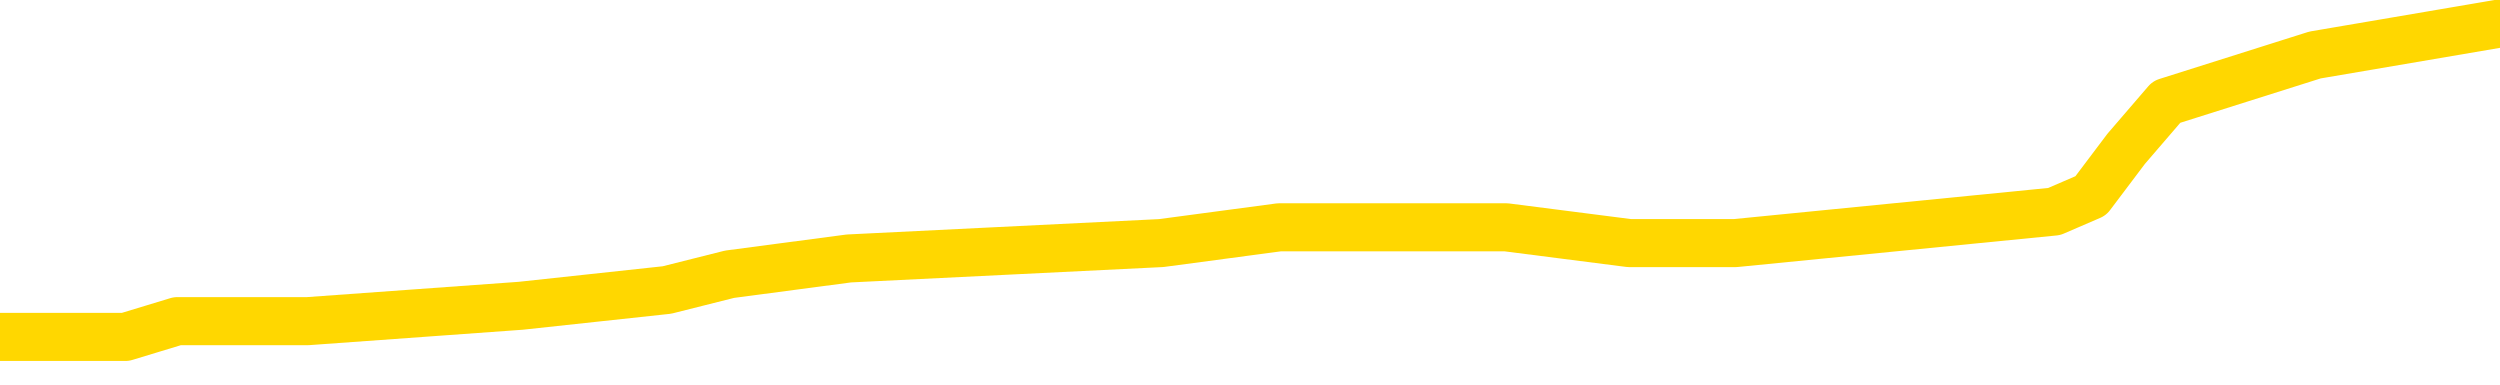 <svg xmlns="http://www.w3.org/2000/svg" version="1.1" viewBox="0 0 6500 1000">
	<path fill="none" stroke="gold" stroke-width="125" stroke-linecap="round" stroke-linejoin="round" d="M0 44990  L-272461 44990 L-272277 44949 L-271787 44868 L-271493 44827 L-271182 44746 L-270947 44705 L-270894 44624 L-270835 44542 L-270681 44501 L-270641 44420 L-270508 44379 L-270216 44338 L-269675 44338 L-269065 44298 L-269017 44298 L-268377 44257 L-268343 44257 L-267818 44257 L-267685 44216 L-267295 44135 L-266967 44053 L-266850 43972 L-266639 43890 L-265922 43890 L-265352 43850 L-265244 43850 L-265070 43809 L-264849 43727 L-264447 43687 L-264421 43605 L-263493 43524 L-263406 43442 L-263324 43361 L-263254 43279 L-262956 43239 L-262804 43157 L-260914 43198 L-260813 43198 L-260551 43198 L-260257 43239 L-260116 43157 L-259867 43157 L-259832 43116 L-259673 43076 L-259210 42994 L-258957 42953 L-258744 42872 L-258493 42831 L-258144 42791 L-257217 42709 L-257123 42628 L-256712 42587 L-255542 42505 L-254352 42465 L-254260 42383 L-254233 42302 L-253967 42220 L-253668 42139 L-253539 42057 L-253502 41976 L-252687 41976 L-252303 42017 L-251243 42057 L-251181 42057 L-250916 42872 L-250445 43646 L-250252 44420 L-249989 45194 L-249652 45153 L-249516 45112 L-249061 45072 L-248318 45031 L-248300 44990 L-248135 44909 L-248067 44909 L-247551 44868 L-246522 44868 L-246326 44827 L-245837 44786 L-245475 44746 L-245066 44746 L-244681 44786 L-242977 44786 L-242879 44786 L-242808 44786 L-242746 44786 L-242562 44746 L-242225 44746 L-241585 44705 L-241508 44664 L-241447 44664 L-241260 44624 L-241180 44624 L-241003 44583 L-240984 44542 L-240754 44542 L-240366 44501 L-239478 44501 L-239438 44461 L-239350 44420 L-239323 44338 L-238315 44298 L-238165 44216 L-238141 44175 L-238008 44135 L-237968 44094 L-236710 44053 L-236652 44053 L-236112 44013 L-236060 44013 L-236013 44013 L-235618 43972 L-235478 43931 L-235278 43890 L-235132 43890 L-234967 43890 L-234690 43931 L-234332 43931 L-233779 43890 L-233134 43850 L-232876 43768 L-232722 43727 L-232321 43687 L-232281 43646 L-232160 43605 L-232098 43646 L-232084 43646 L-231991 43646 L-231697 43605 L-231546 43442 L-231216 43361 L-231138 43279 L-231062 43239 L-230835 43116 L-230769 43035 L-230541 42953 L-230489 42872 L-230324 42831 L-229318 42791 L-229135 42750 L-228584 42709 L-228191 42628 L-227793 42587 L-226943 42505 L-226865 42465 L-226286 42424 L-225845 42424 L-225604 42383 L-225446 42383 L-225046 42302 L-225025 42302 L-224580 42261 L-224175 42220 L-224039 42139 L-223864 42057 L-223727 41976 L-223477 41894 L-222477 41854 L-222395 41813 L-222260 41772 L-222221 41731 L-221331 41691 L-221115 41650 L-220672 41609 L-220555 41569 L-220498 41528 L-219822 41528 L-219721 41487 L-219693 41487 L-218351 41446 L-217945 41406 L-217906 41365 L-216977 41324 L-216879 41283 L-216746 41243 L-216342 41202 L-216316 41161 L-216223 41120 L-216006 41080 L-215595 40998 L-214442 40917 L-214150 40835 L-214121 40754 L-213513 40713 L-213263 40632 L-213244 40591 L-212314 40550 L-212263 40469 L-212140 40428 L-212123 40347 L-211967 40306 L-211792 40224 L-211655 40184 L-211599 40143 L-211491 40102 L-211406 40061 L-211172 40021 L-211097 39980 L-210789 39939 L-210671 39898 L-210501 39858 L-210410 39817 L-210307 39817 L-210284 39776 L-210207 39776 L-210109 39695 L-209742 39654 L-209638 39613 L-209134 39573 L-208682 39532 L-208644 39491 L-208620 39450 L-208579 39410 L-208451 39369 L-208350 39328 L-207908 39287 L-207626 39247 L-207034 39206 L-206903 39165 L-206629 39084 L-206476 39043 L-206323 39002 L-206238 38921 L-206160 38880 L-205974 38839 L-205924 38839 L-205896 38799 L-205817 38758 L-205793 38717 L-205510 38636 L-204906 38554 L-203911 38514 L-203613 38473 L-202879 38432 L-202634 38391 L-202545 38351 L-201967 38310 L-201269 38269 L-200517 38228 L-200198 38188 L-199815 38106 L-199738 38065 L-199104 38025 L-198918 37984 L-198830 37984 L-198701 37984 L-198388 37943 L-198339 37903 L-198197 37862 L-198175 37821 L-197207 37780 L-196662 37740 L-196184 37740 L-196123 37740 L-195799 37740 L-195778 37699 L-195715 37699 L-195505 37658 L-195428 37617 L-195373 37577 L-195351 37536 L-195312 37495 L-195296 37454 L-194539 37414 L-194522 37373 L-193723 37332 L-193570 37292 L-192665 37251 L-192159 37210 L-191930 37129 L-191888 37129 L-191773 37088 L-191597 37047 L-190842 37088 L-190707 37047 L-190543 37006 L-190225 36966 L-190049 36884 L-189027 36803 L-189004 36721 L-188753 36681 L-188540 36599 L-187906 36558 L-187668 36477 L-187635 36395 L-187457 36314 L-187377 36232 L-187287 36192 L-187223 36110 L-186782 36029 L-186759 35988 L-186218 35947 L-185962 35907 L-185467 35866 L-184590 35825 L-184553 35784 L-184501 35744 L-184460 35703 L-184342 35662 L-184066 35621 L-183859 35540 L-183662 35459 L-183638 35377 L-183588 35296 L-183549 35255 L-183471 35214 L-182874 35133 L-182813 35092 L-182710 35051 L-182556 35010 L-181924 34970 L-181243 34929 L-180940 34848 L-180593 34807 L-180396 34766 L-180348 34685 L-180027 34644 L-179400 34603 L-179253 34562 L-179217 34522 L-179159 34481 L-179082 34400 L-178841 34400 L-178753 34359 L-178659 34318 L-178365 34277 L-178230 34237 L-178170 34196 L-178133 34114 L-177861 34114 L-176855 34074 L-176680 34033 L-176629 34033 L-176336 33992 L-176144 33911 L-175811 33870 L-175304 33829 L-174742 33748 L-174727 33666 L-174711 33626 L-174610 33544 L-174496 33463 L-174456 33381 L-174419 33340 L-174353 33340 L-174325 33300 L-174186 33340 L-173893 33340 L-173843 33340 L-173738 33340 L-173473 33300 L-173009 33259 L-172864 33259 L-172810 33178 L-172752 33137 L-172561 33096 L-172196 33055 L-171982 33055 L-171787 33055 L-171729 33055 L-171670 32974 L-171516 32933 L-171247 32892 L-170817 33096 L-170801 33096 L-170724 33055 L-170660 33015 L-170531 32729 L-170507 32689 L-170223 32648 L-170175 32607 L-170121 32567 L-169658 32526 L-169620 32526 L-169579 32485 L-169389 32444 L-168908 32404 L-168421 32363 L-168405 32322 L-168367 32281 L-168110 32241 L-168033 32159 L-167803 32118 L-167787 32037 L-167492 31956 L-167050 31915 L-166603 31874 L-166099 31833 L-165945 31793 L-165658 31752 L-165618 31670 L-165287 31630 L-165065 31589 L-164548 31507 L-164472 31467 L-164225 31385 L-164030 31304 L-163970 31263 L-163194 31222 L-163120 31222 L-162889 31182 L-162873 31182 L-162811 31141 L-162615 31100 L-162151 31100 L-162128 31059 L-161998 31059 L-160697 31059 L-160681 31059 L-160603 31019 L-160510 31019 L-160293 31019 L-160140 30978 L-159962 31019 L-159908 31059 L-159621 31100 L-159581 31100 L-159212 31100 L-158772 31100 L-158588 31100 L-158267 31059 L-157972 31059 L-157526 30978 L-157454 30937 L-156992 30856 L-156554 30815 L-156372 30774 L-154918 30693 L-154786 30652 L-154329 30571 L-154103 30530 L-153717 30448 L-153200 30367 L-152246 30285 L-151452 30204 L-150777 30163 L-150352 30082 L-150041 30041 L-149811 29919 L-149127 29797 L-149114 29674 L-148904 29512 L-148882 29471 L-148708 29389 L-147758 29349 L-147490 29267 L-146675 29226 L-146364 29145 L-146327 29104 L-146269 29023 L-145653 28982 L-145015 28901 L-143389 28860 L-142715 28819 L-142073 28819 L-141995 28819 L-141939 28819 L-141903 28819 L-141875 28778 L-141763 28697 L-141745 28656 L-141722 28615 L-141569 28575 L-141515 28493 L-141437 28452 L-141318 28412 L-141220 28371 L-141103 28330 L-140833 28249 L-140564 28208 L-140546 28127 L-140346 28086 L-140200 28004 L-139973 27964 L-139839 27923 L-139530 27882 L-139470 27841 L-139117 27760 L-138768 27719 L-138667 27679 L-138603 27597 L-138543 27556 L-138159 27475 L-137778 27434 L-137674 27393 L-137413 27353 L-137142 27271 L-136983 27230 L-136950 27190 L-136889 27149 L-136747 27108 L-136563 27068 L-136519 27027 L-136231 27027 L-136215 26986 L-135981 26986 L-135920 26945 L-135882 26945 L-135302 26905 L-135169 26864 L-135145 26701 L-135127 26416 L-135110 26090 L-135093 25764 L-135069 25438 L-135053 25194 L-135032 24909 L-135015 24624 L-134992 24461 L-134975 24298 L-134953 24175 L-134937 24094 L-134888 23972 L-134815 23850 L-134781 23646 L-134757 23483 L-134721 23320 L-134680 23157 L-134643 23076 L-134627 22913 L-134603 22791 L-134566 22709 L-134549 22587 L-134526 22505 L-134508 22424 L-134490 22342 L-134474 22261 L-134445 22139 L-134419 22017 L-134373 21976 L-134357 21894 L-134315 21854 L-134267 21772 L-134196 21691 L-134181 21609 L-134165 21528 L-134102 21487 L-134063 21446 L-134024 21406 L-133858 21365 L-133793 21324 L-133777 21283 L-133733 21202 L-133674 21161 L-133462 21120 L-133428 21080 L-133386 21039 L-133308 20998 L-132771 20958 L-132692 20917 L-132588 20835 L-132499 20795 L-132323 20754 L-131973 20713 L-131817 20672 L-131379 20632 L-131222 20591 L-131092 20550 L-130389 20469 L-130187 20428 L-129227 20347 L-128744 20306 L-128645 20306 L-128553 20265 L-128308 20224 L-128235 20184 L-127792 20102 L-127696 20061 L-127681 20021 L-127665 19980 L-127640 19939 L-127174 19898 L-126957 19858 L-126818 19817 L-126524 19776 L-126435 19736 L-126394 19695 L-126364 19654 L-126192 19613 L-126133 19573 L-126056 19532 L-125976 19491 L-125906 19491 L-125597 19450 L-125512 19410 L-125298 19369 L-125263 19328 L-124579 19287 L-124481 19247 L-124275 19206 L-124229 19165 L-123950 19125 L-123888 19084 L-123871 19002 L-123793 18962 L-123485 18880 L-123461 18839 L-123407 18758 L-123384 18717 L-123262 18676 L-123126 18595 L-122882 18554 L-122756 18554 L-122109 18514 L-122093 18514 L-122069 18514 L-121888 18432 L-121812 18391 L-121720 18351 L-121293 18310 L-120877 18269 L-120484 18188 L-120405 18147 L-120386 18106 L-120023 18065 L-119786 18025 L-119558 17984 L-119245 17943 L-119167 17903 L-119086 17821 L-118908 17740 L-118893 17699 L-118627 17617 L-118547 17577 L-118317 17536 L-118091 17495 L-117775 17495 L-117600 17454 L-117239 17454 L-116847 17414 L-116778 17332 L-116714 17292 L-116574 17210 L-116522 17169 L-116420 17088 L-115919 17047 L-115721 17006 L-115475 16966 L-115289 16925 L-114990 16884 L-114913 16843 L-114747 16762 L-113863 16721 L-113834 16640 L-113711 16558 L-113133 16518 L-113055 16477 L-112341 16477 L-112029 16477 L-111816 16477 L-111799 16477 L-111413 16477 L-110888 16395 L-110442 16355 L-110112 16314 L-109959 16273 L-109634 16273 L-109455 16232 L-109374 16232 L-109167 16151 L-108992 16110 L-108063 16070 L-107174 16029 L-107135 15988 L-106907 15988 L-106527 15947 L-105740 15907 L-105506 15866 L-105430 15825 L-105072 15784 L-104500 15703 L-104233 15662 L-103847 15621 L-103743 15621 L-103573 15621 L-102955 15621 L-102744 15621 L-102436 15621 L-102383 15581 L-102255 15540 L-102202 15499 L-102083 15459 L-101747 15377 L-100787 15336 L-100656 15255 L-100454 15214 L-99823 15173 L-99512 15133 L-99098 15092 L-99070 15051 L-98925 15010 L-98505 14970 L-97172 14970 L-97125 14929 L-96997 14848 L-96980 14807 L-96402 14725 L-96197 14685 L-96167 14644 L-96126 14603 L-96069 14562 L-96031 14522 L-95953 14481 L-95810 14440 L-95356 14400 L-95237 14359 L-94952 14318 L-94579 14277 L-94483 14237 L-94156 14196 L-93802 14155 L-93632 14114 L-93585 14074 L-93476 14033 L-93387 13992 L-93359 13951 L-93282 13870 L-92979 13829 L-92945 13748 L-92873 13707 L-92506 13666 L-92170 13626 L-92089 13626 L-91869 13585 L-91698 13544 L-91670 13503 L-91173 13463 L-90624 13381 L-89743 13340 L-89645 13259 L-89568 13218 L-89294 13178 L-89046 13096 L-88972 13055 L-88911 12974 L-88792 12933 L-88749 12892 L-88639 12852 L-88563 12770 L-87862 12729 L-87617 12689 L-87577 12648 L-87420 12607 L-86821 12607 L-86594 12607 L-86502 12607 L-86027 12607 L-85430 12526 L-84910 12485 L-84889 12444 L-84744 12404 L-84424 12404 L-83882 12404 L-83650 12404 L-83479 12404 L-82993 12363 L-82765 12322 L-82680 12281 L-82334 12241 L-82008 12241 L-81485 12200 L-81158 12159 L-80557 12118 L-80360 12037 L-80308 11996 L-80267 11956 L-79986 11915 L-79301 11833 L-78991 11793 L-78966 11711 L-78775 11670 L-78552 11630 L-78466 11589 L-77803 11507 L-77778 11467 L-77557 11385 L-77227 11345 L-76875 11263 L-76670 11222 L-76437 11141 L-76179 11100 L-75990 11019 L-75943 10978 L-75716 10937 L-75681 10896 L-75525 10856 L-75310 10815 L-75137 10774 L-75046 10734 L-74768 10693 L-74525 10652 L-74209 10611 L-73783 10611 L-73746 10611 L-73262 10611 L-73029 10611 L-72817 10571 L-72591 10530 L-72041 10530 L-71794 10489 L-70960 10489 L-70904 10448 L-70882 10408 L-70724 10367 L-70263 10326 L-70222 10285 L-69882 10204 L-69749 10163 L-69526 10123 L-68954 10082 L-68482 10041 L-68288 10000 L-68095 9960 L-67905 9919 L-67804 9878 L-67435 9837 L-67389 9797 L-67308 9756 L-66014 9715 L-65966 9674 L-65697 9674 L-65552 9674 L-65001 9674 L-64885 9634 L-64803 9593 L-64444 9552 L-64220 9512 L-63939 9471 L-63610 9389 L-63102 9349 L-62989 9308 L-62910 9267 L-62746 9226 L-62452 9226 L-61983 9226 L-61786 9267 L-61736 9267 L-61086 9226 L-60964 9186 L-60510 9186 L-60474 9145 L-60006 9104 L-59895 9063 L-59879 9023 L-59663 9023 L-59482 8982 L-58950 8982 L-57921 8982 L-57721 8941 L-57263 8901 L-56315 8819 L-56216 8778 L-55862 8697 L-55802 8656 L-55787 8615 L-55752 8575 L-55382 8534 L-55262 8493 L-55020 8452 L-54857 8412 L-54669 8371 L-54548 8330 L-53478 8249 L-52620 8208 L-52407 8127 L-52310 8086 L-52136 8004 L-51803 7964 L-51731 7923 L-51673 7882 L-51498 7882 L-51109 7841 L-50874 7801 L-50763 7760 L-50645 7719 L-49665 7679 L-49639 7638 L-49045 7556 L-49012 7556 L-48864 7516 L-48579 7475 L-47667 7475 L-46721 7475 L-46568 7434 L-46466 7434 L-46334 7393 L-46191 7353 L-46165 7312 L-46051 7271 L-45832 7230 L-45151 7190 L-45021 7149 L-44718 7108 L-44478 7027 L-44146 6986 L-43507 6945 L-43164 6864 L-43103 6823 L-42947 6823 L-42025 6823 L-41555 6823 L-41511 6823 L-41499 6782 L-41457 6742 L-41435 6701 L-41408 6660 L-41265 6619 L-40842 6579 L-40507 6579 L-40316 6538 L-39887 6538 L-39699 6497 L-39310 6416 L-38776 6375 L-38403 6334 L-38382 6334 L-38132 6294 L-38014 6253 L-37938 6212 L-37802 6171 L-37762 6131 L-37683 6090 L-37288 6049 L-36792 6008 L-36680 5927 L-36507 5886 L-36199 5846 L-35752 5805 L-35429 5764 L-35286 5683 L-34859 5601 L-34706 5520 L-34651 5438 L-33837 5397 L-33817 5357 L-33445 5316 L-33388 5316 L-32259 5275 L-32191 5275 L-31633 5235 L-31438 5194 L-31302 5153 L-31069 5112 L-30722 5072 L-30687 4990 L-30652 4949 L-30584 4868 L-30235 4827 L-30063 4786 L-29578 4746 L-29561 4705 L-29236 4664 L-29079 4624 L-27938 4542 L-27913 4501 L-27721 4420 L-27528 4379 L-27278 4338 L-27260 4298 L-26240 4257 L-25943 4216 L-25867 4175 L-25731 4094 L-25555 4053 L-24978 3972 L-24763 3931 L-24699 3890 L-24568 3850 L-24532 3768 L-24008 3727 L-23870 19776 L-23856 19776 L-23833 19776 L-23813 19776 L-23586 3687 L-22810 3687 L-22768 3687 L-22401 3687 L-22322 3646 L-22270 3605 L-21597 3564 L-20854 3524 L-20430 3524 L-19982 3483 L-18920 3442 L-18609 3361 L-18199 3361 L-18127 3320 L-17602 3320 L-17508 3320 L-17490 3320 L-17045 3279 L-16860 3198 L-16080 3116 L-15407 3076 L-14995 2953 L-14763 2872 L-14623 2831 L-14541 2750 L-14521 2709 L-14445 2709 L-14316 2668 L-14000 2709 L-13775 2709 L-13450 2668 L-13388 2668 L-13018 2668 L-12985 2668 L-12776 2668 L-12109 2668 L-12031 2668 L-11873 2587 L-11763 2587 L-11436 2546 L-11281 2505 L-10941 2505 L-10884 2424 L-10545 2342 L-10342 2302 L-10289 2220 L-8912 2180 L-8783 2139 L-8349 2098 L-8029 2057 L-7201 1976 L-7078 1935 L-6347 1854 L-6191 1772 L-6150 1731 L-6097 1691 L-6073 1650 L-5959 1609 L-5663 1569 L-5373 1528 L-5319 1487 L-5198 1446 L-5168 1406 L-5068 1365 L-4624 1365 L-4473 1324 L-3637 1324 L-3095 1283 L-2760 1283 L-2745 1243 L-2669 1202 L-2553 1161 L-2358 1120 L-2094 1080 L-1260 1039 L-1163 998 L-642 958 L-600 917 L-501 876 L326 876 L461 835 L800 835 L1354 795 L1734 754 L1897 713 L2207 672 L3019 632 L3326 591 L3594 591 L3916 591 L4236 632 L4512 632 L5341 550 L5436 509 L5528 387 L5633 265 L6019 143 L6500 61" />
</svg>
